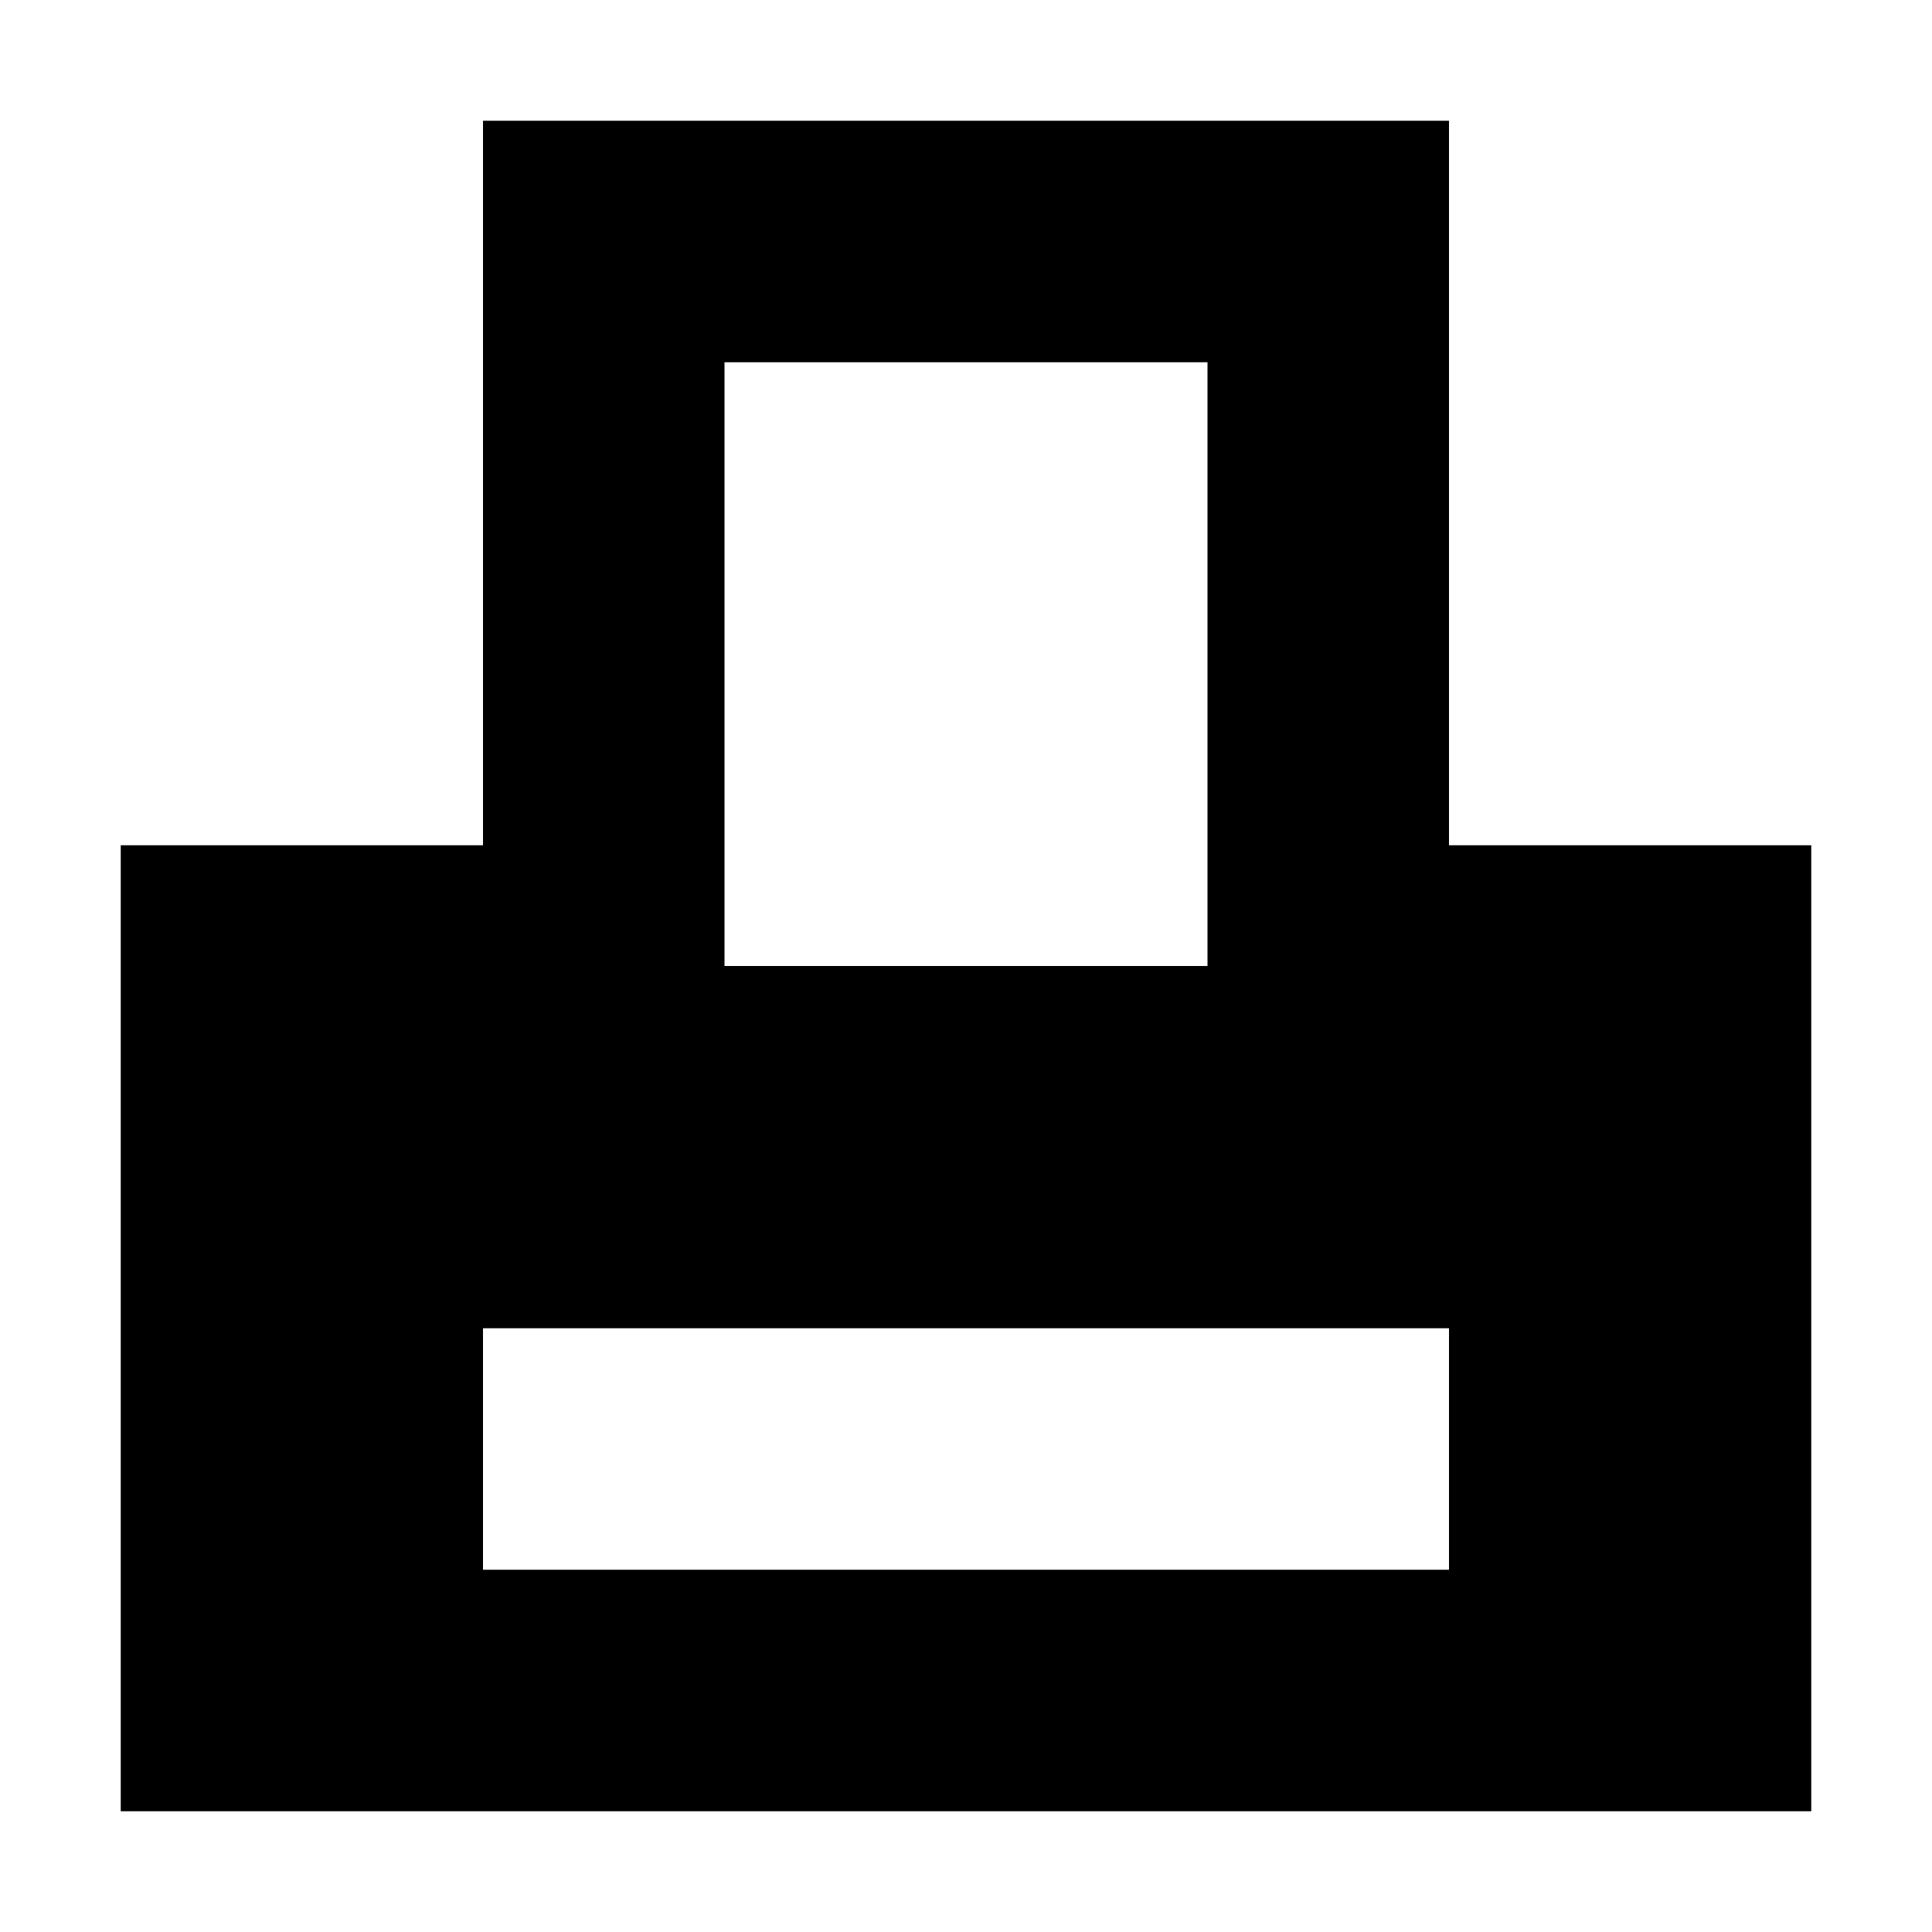 <svg xmlns="http://www.w3.org/2000/svg" viewBox="0 0 16 16"><defs><style>.cls-1{fill:none;}</style></defs><g id="Layer_2" data-name="Layer 2"><g id="UI_16" data-name="UI 16"><g id="printer"><rect class="cls-1" width="16" height="16"/><path d="M12,7V1H4V7H1v8H15V7ZM6,3h4V8H6Zm6,10H4V11h8Z"/></g></g></g></svg>